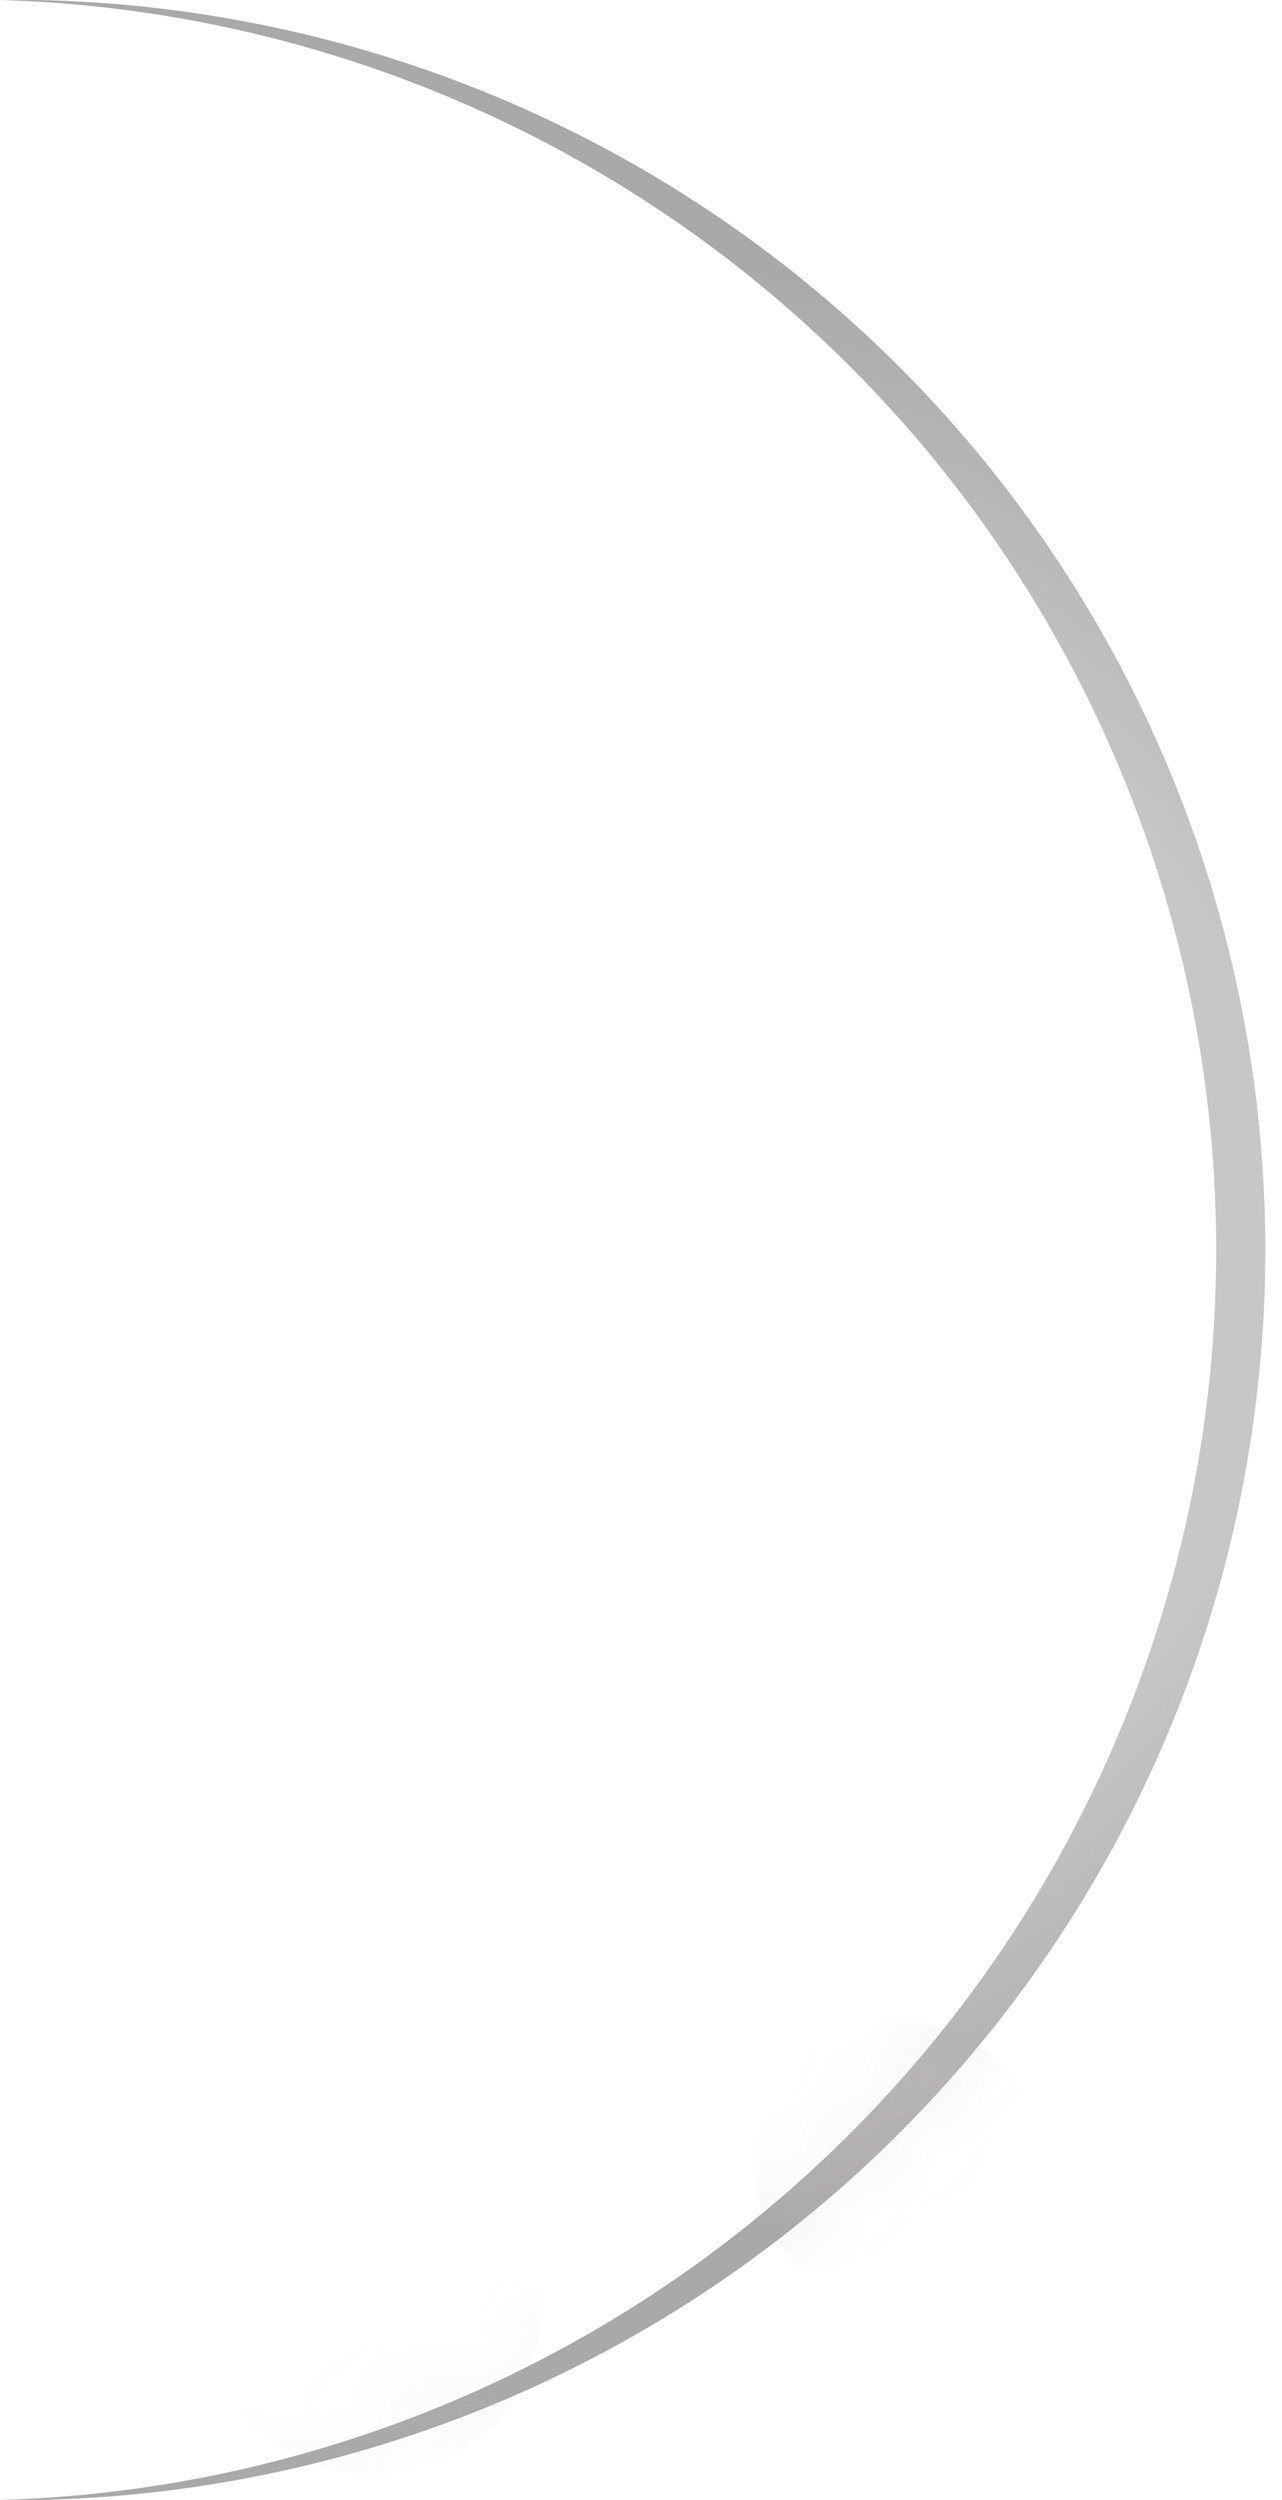 <svg width="20" height="39" viewBox="0 0 20 39" fill="none" xmlns="http://www.w3.org/2000/svg">
<path d="M0.57 0C0.38 0 0.19 0 0 0C5.084 0.148 9.909 2.268 13.452 5.91C16.994 9.552 18.975 14.428 18.973 19.504C18.973 24.578 16.992 29.453 13.449 33.093C9.907 36.733 5.082 38.852 0 39H0.57C5.688 38.903 10.563 36.805 14.147 33.159C17.732 29.512 19.74 24.608 19.74 19.5C19.74 14.392 17.732 9.488 14.147 5.841C10.563 2.195 5.688 0.098 0.57 0Z" fill="url(#paint0_radial_27_115)"/>
<g opacity="0.75">
<mask id="mask0_27_115" style="mask-type:luminance" maskUnits="userSpaceOnUse" x="0" y="0" width="20" height="39">
<path d="M0.57 0C0.38 0 0.19 0 0 0C5.084 0.148 9.909 2.268 13.452 5.91C16.994 9.552 18.975 14.428 18.973 19.504C18.973 24.578 16.992 29.453 13.449 33.093C9.907 36.733 5.082 38.852 0 39H0.57C5.688 38.903 10.563 36.805 14.147 33.159C17.732 29.512 19.74 24.608 19.74 19.5C19.74 14.392 17.732 9.488 14.147 5.841C10.563 2.195 5.688 0.098 0.57 0Z" fill="white"/>
</mask>
<g mask="url(#mask0_27_115)">
<g opacity="0.3">
<path d="M7.675 37.83C8.698 36.809 8.703 35.158 7.685 34.142C6.667 33.126 5.013 33.131 3.989 34.152C2.966 35.173 2.961 36.825 3.979 37.84C4.997 38.856 6.652 38.852 7.675 37.83Z" fill="url(#paint1_radial_27_115)"/>
<path d="M14.015 35.991C15.251 35.991 16.253 34.991 16.253 33.758C16.253 32.524 15.251 31.524 14.015 31.524C12.779 31.524 11.777 32.524 11.777 33.758C11.777 34.991 12.779 35.991 14.015 35.991Z" fill="url(#paint2_radial_27_115)"/>
</g>
</g>
</g>
<defs>
<radialGradient id="paint0_radial_27_115" cx="0" cy="0" r="1" gradientUnits="userSpaceOnUse" gradientTransform="translate(10.056 19.504) scale(15.542 15.511)">
<stop stop-color="#C8C7C7"/>
<stop offset="0.65" stop-color="#C8C7C7"/>
<stop offset="1" stop-color="#AAA9AA"/>
</radialGradient>
<radialGradient id="paint1_radial_27_115" cx="0" cy="0" r="1" gradientUnits="userSpaceOnUse" gradientTransform="translate(5.834 35.992) scale(2.613 2.608)">
<stop stop-color="#C8C7C7"/>
<stop offset="0.65" stop-color="#C8C7C7"/>
<stop offset="1" stop-color="#AAA9AA"/>
</radialGradient>
<radialGradient id="paint2_radial_27_115" cx="0" cy="0" r="1" gradientUnits="userSpaceOnUse" gradientTransform="translate(14.015 33.758) scale(2.238 2.233)">
<stop stop-color="#C8C7C7"/>
<stop offset="0.65" stop-color="#C8C7C7"/>
<stop offset="1" stop-color="#AAA9AA"/>
</radialGradient>
</defs>
</svg>

